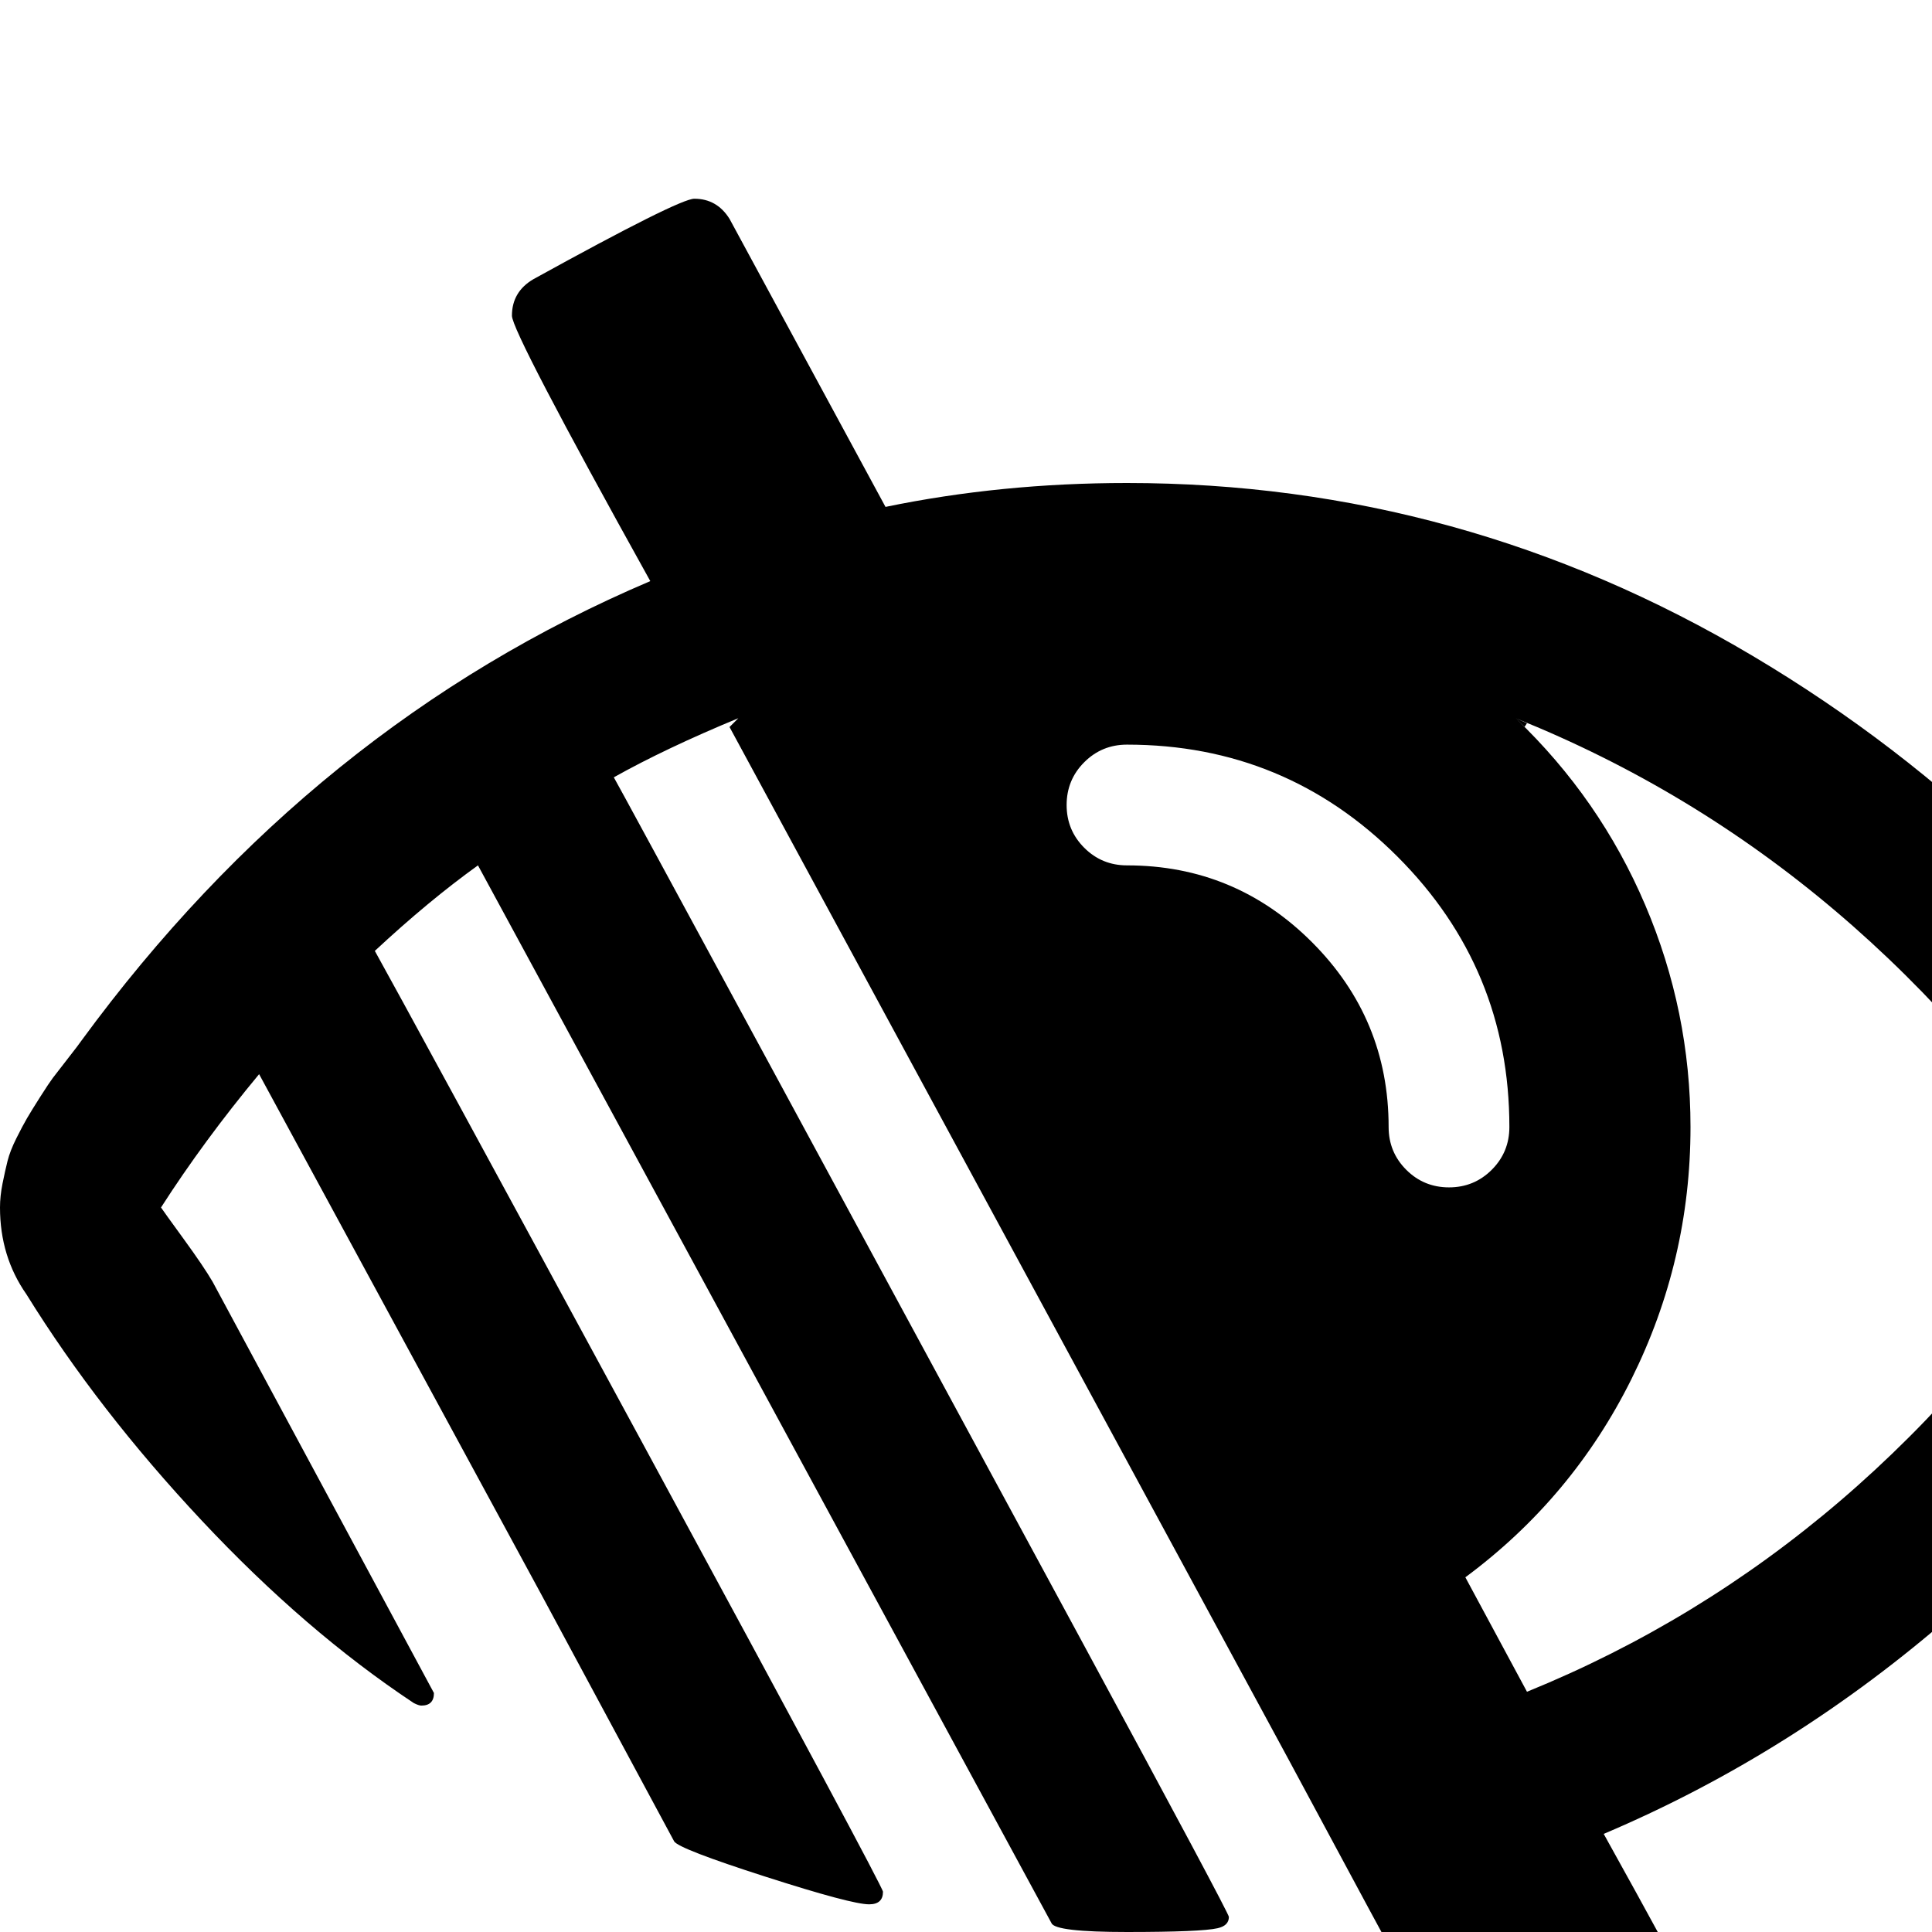 <?xml version="1.0" standalone="no"?>
<svg width="1536px" height="1536px" version="1.1" xmlns="http://www.w3.org/2000/svg">
    <path transform="scale(1, -1) translate(0, -1536)" glyph-name="uniF2A8" unicode="&#xf2a8;" horiz-adv-x="1792"

d="M335 180q-2 0 -6 2q-86 57 -168.5 145t-139.5 180q-21 30 -21 69q0 9 2 19t4 18t7 18t8.5 16t10.5 17t10 15t12 15.5t11 14.5q184 251 452 365q-110 198 -110 211q0 19 17 29q116 64 128 64q18 0 28 -16l124 -229q92 19 192 19q266 0 497.5 -137.5t378.5 -369.5
q20 -31 20 -69t-20 -69q-91 -142 -218.5 -253.5t-278.5 -175.5q110 -198 110 -211q0 -20 -17 -29q-116 -64 -127 -64q-19 0 -29 16l-124 229l-64 119l-444 820l7 7q-58 -24 -99 -47q3 -5 127 -234t243 -449t119 -223q0 -7 -9 -9q-13 -3 -72 -3q-57 0 -60 7l-456 841
q-39 -28 -82 -68q24 -43 214 -393.5t190 -354.5q0 -10 -11 -10q-14 0 -82.5 22t-72.5 28l-106 197l-224 413q-44 -53 -78 -106q2 -3 18 -25t23 -34l176 -327q0 -10 -10 -10zM1165 282l49 -91q273 111 450 385q-180 277 -459 389q67 -64 103 -148.5t36 -176.5
q0 -106 -47 -200.5t-132 -157.5zM848 896q0 -20 14 -34t34 -14q86 0 147 -61t61 -147q0 -20 14 -34t34 -14t34 14t14 34q0 126 -89 215t-215 89q-20 0 -34 -14t-14 -34zM1214 961l-9 4l7 -7z" />
</svg>